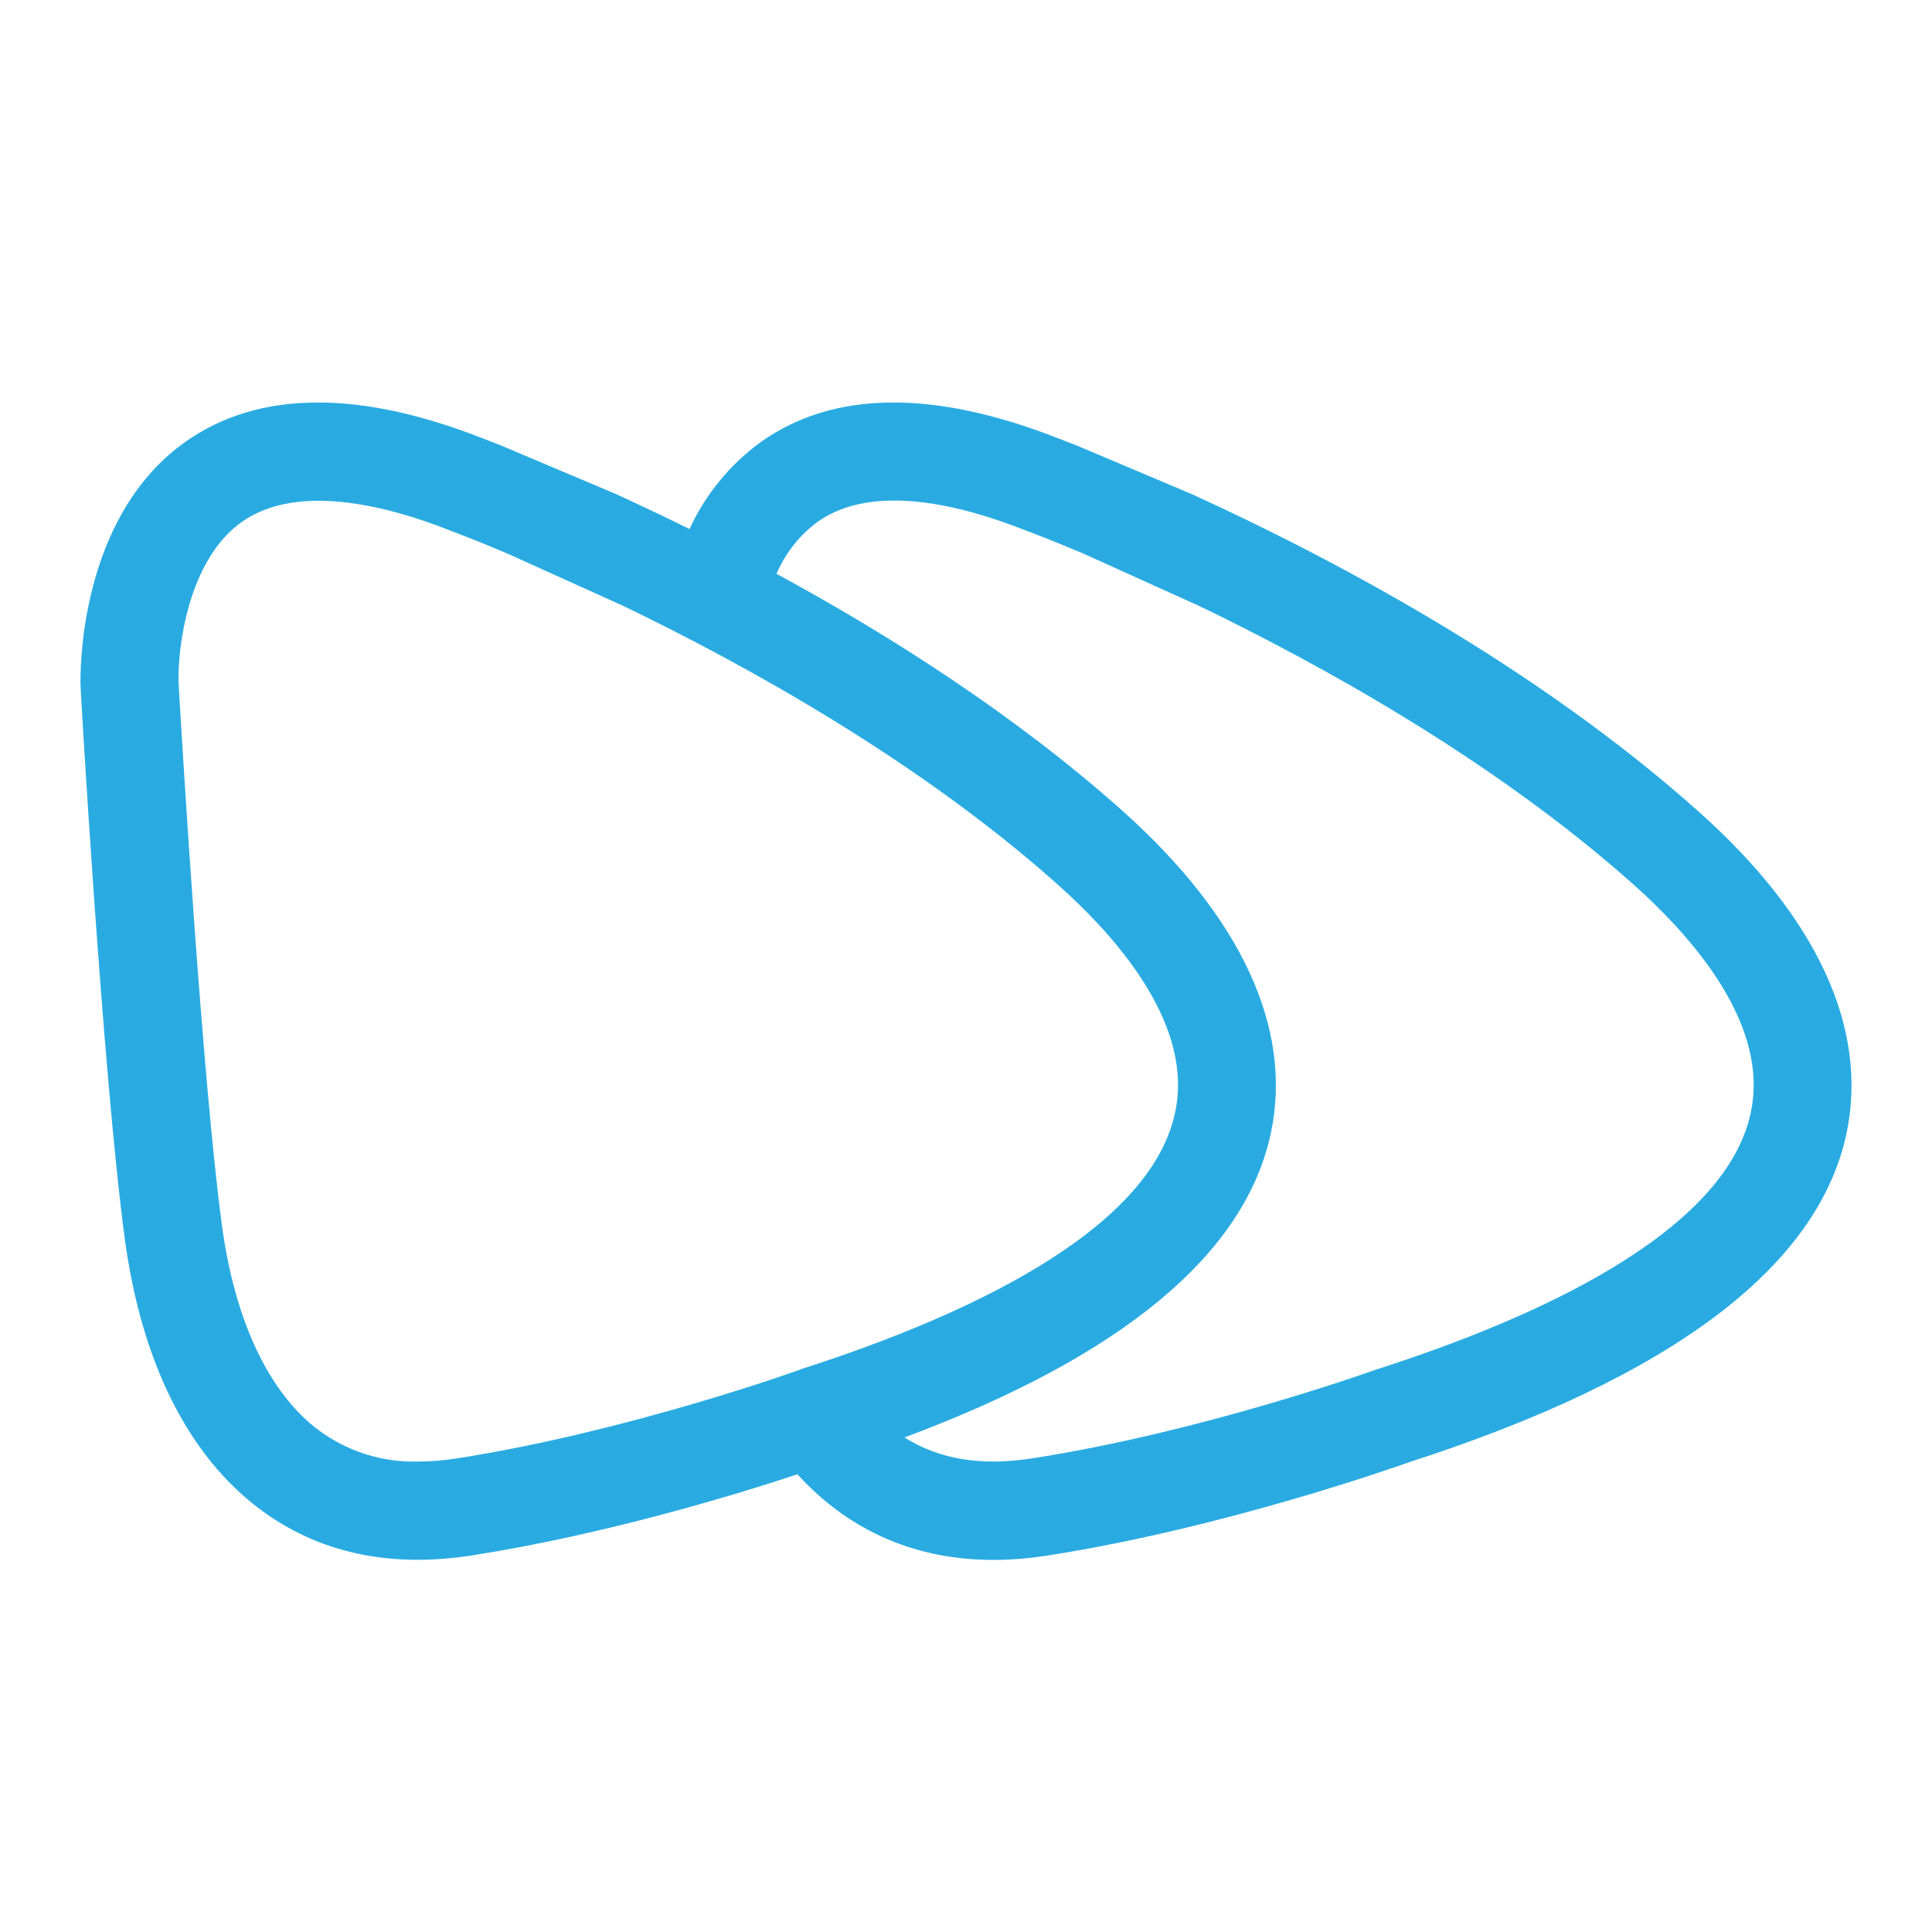 <svg width="24" height="24" viewBox="0 0 24 24" fill="none" xmlns="http://www.w3.org/2000/svg">
<rect width="24" height="24" fill="white"/>
<path d="M21.089 10.071C19.059 8.263 16.549 6.934 14.802 6.137L13.363 5.529L13.168 5.454C11.607 4.837 10.36 4.849 9.455 5.488C9.07 5.767 8.764 6.14 8.565 6.572C8.244 6.412 7.937 6.269 7.651 6.137L6.212 5.529L6.018 5.454C5.252 5.151 4.563 5 3.95 5C3.314 5 2.765 5.163 2.304 5.488C1.063 6.365 1 8.107 1 8.448C1 8.483 1 8.506 1 8.514C1 8.561 1.276 13.349 1.55 15.388C1.756 16.918 2.336 18.08 3.229 18.748C3.951 19.288 4.836 19.481 5.857 19.323C7.507 19.065 9.146 18.567 9.906 18.314C10.051 18.474 10.21 18.62 10.382 18.749C11.104 19.289 11.989 19.483 13.01 19.324C15.218 18.98 17.406 18.199 17.498 18.166C20.759 17.116 22.588 15.74 22.939 14.075C23.211 12.774 22.574 11.391 21.089 10.071ZM5.673 18.117C5.512 18.143 5.35 18.156 5.187 18.156C4.746 18.167 4.314 18.03 3.959 17.767C3.342 17.307 2.915 16.403 2.757 15.222C2.513 13.409 2.265 9.288 2.218 8.481V8.463C2.207 8.07 2.329 6.955 3.01 6.479C3.691 6.004 4.784 6.272 5.578 6.585L5.593 6.591C5.641 6.609 5.898 6.705 6.3 6.875L7.745 7.528C9.253 8.255 11.405 9.442 13.13 10.98C13.817 11.589 14.634 12.518 14.634 13.478C14.634 13.592 14.622 13.706 14.598 13.818C14.281 15.322 11.905 16.38 9.967 17.003L9.943 17.012C9.929 17.019 7.796 17.786 5.673 18.117ZM21.749 13.82C21.431 15.324 19.055 16.383 17.118 17.006L17.094 17.013C17.08 17.019 14.947 17.786 12.824 18.116C12.19 18.215 11.669 18.13 11.236 17.856C13.941 16.849 15.47 15.576 15.788 14.072C16.061 12.774 15.42 11.391 13.939 10.068C12.597 8.873 11.047 7.888 9.646 7.128C9.757 6.869 9.935 6.645 10.161 6.479C10.847 5.998 11.936 6.271 12.729 6.585L12.744 6.59C12.793 6.608 13.049 6.705 13.452 6.874L14.896 7.527C16.404 8.254 18.556 9.442 20.282 10.979C20.968 11.588 21.785 12.517 21.785 13.477C21.785 13.592 21.773 13.707 21.749 13.82Z" fill="#29ABE2"/>
</svg>
